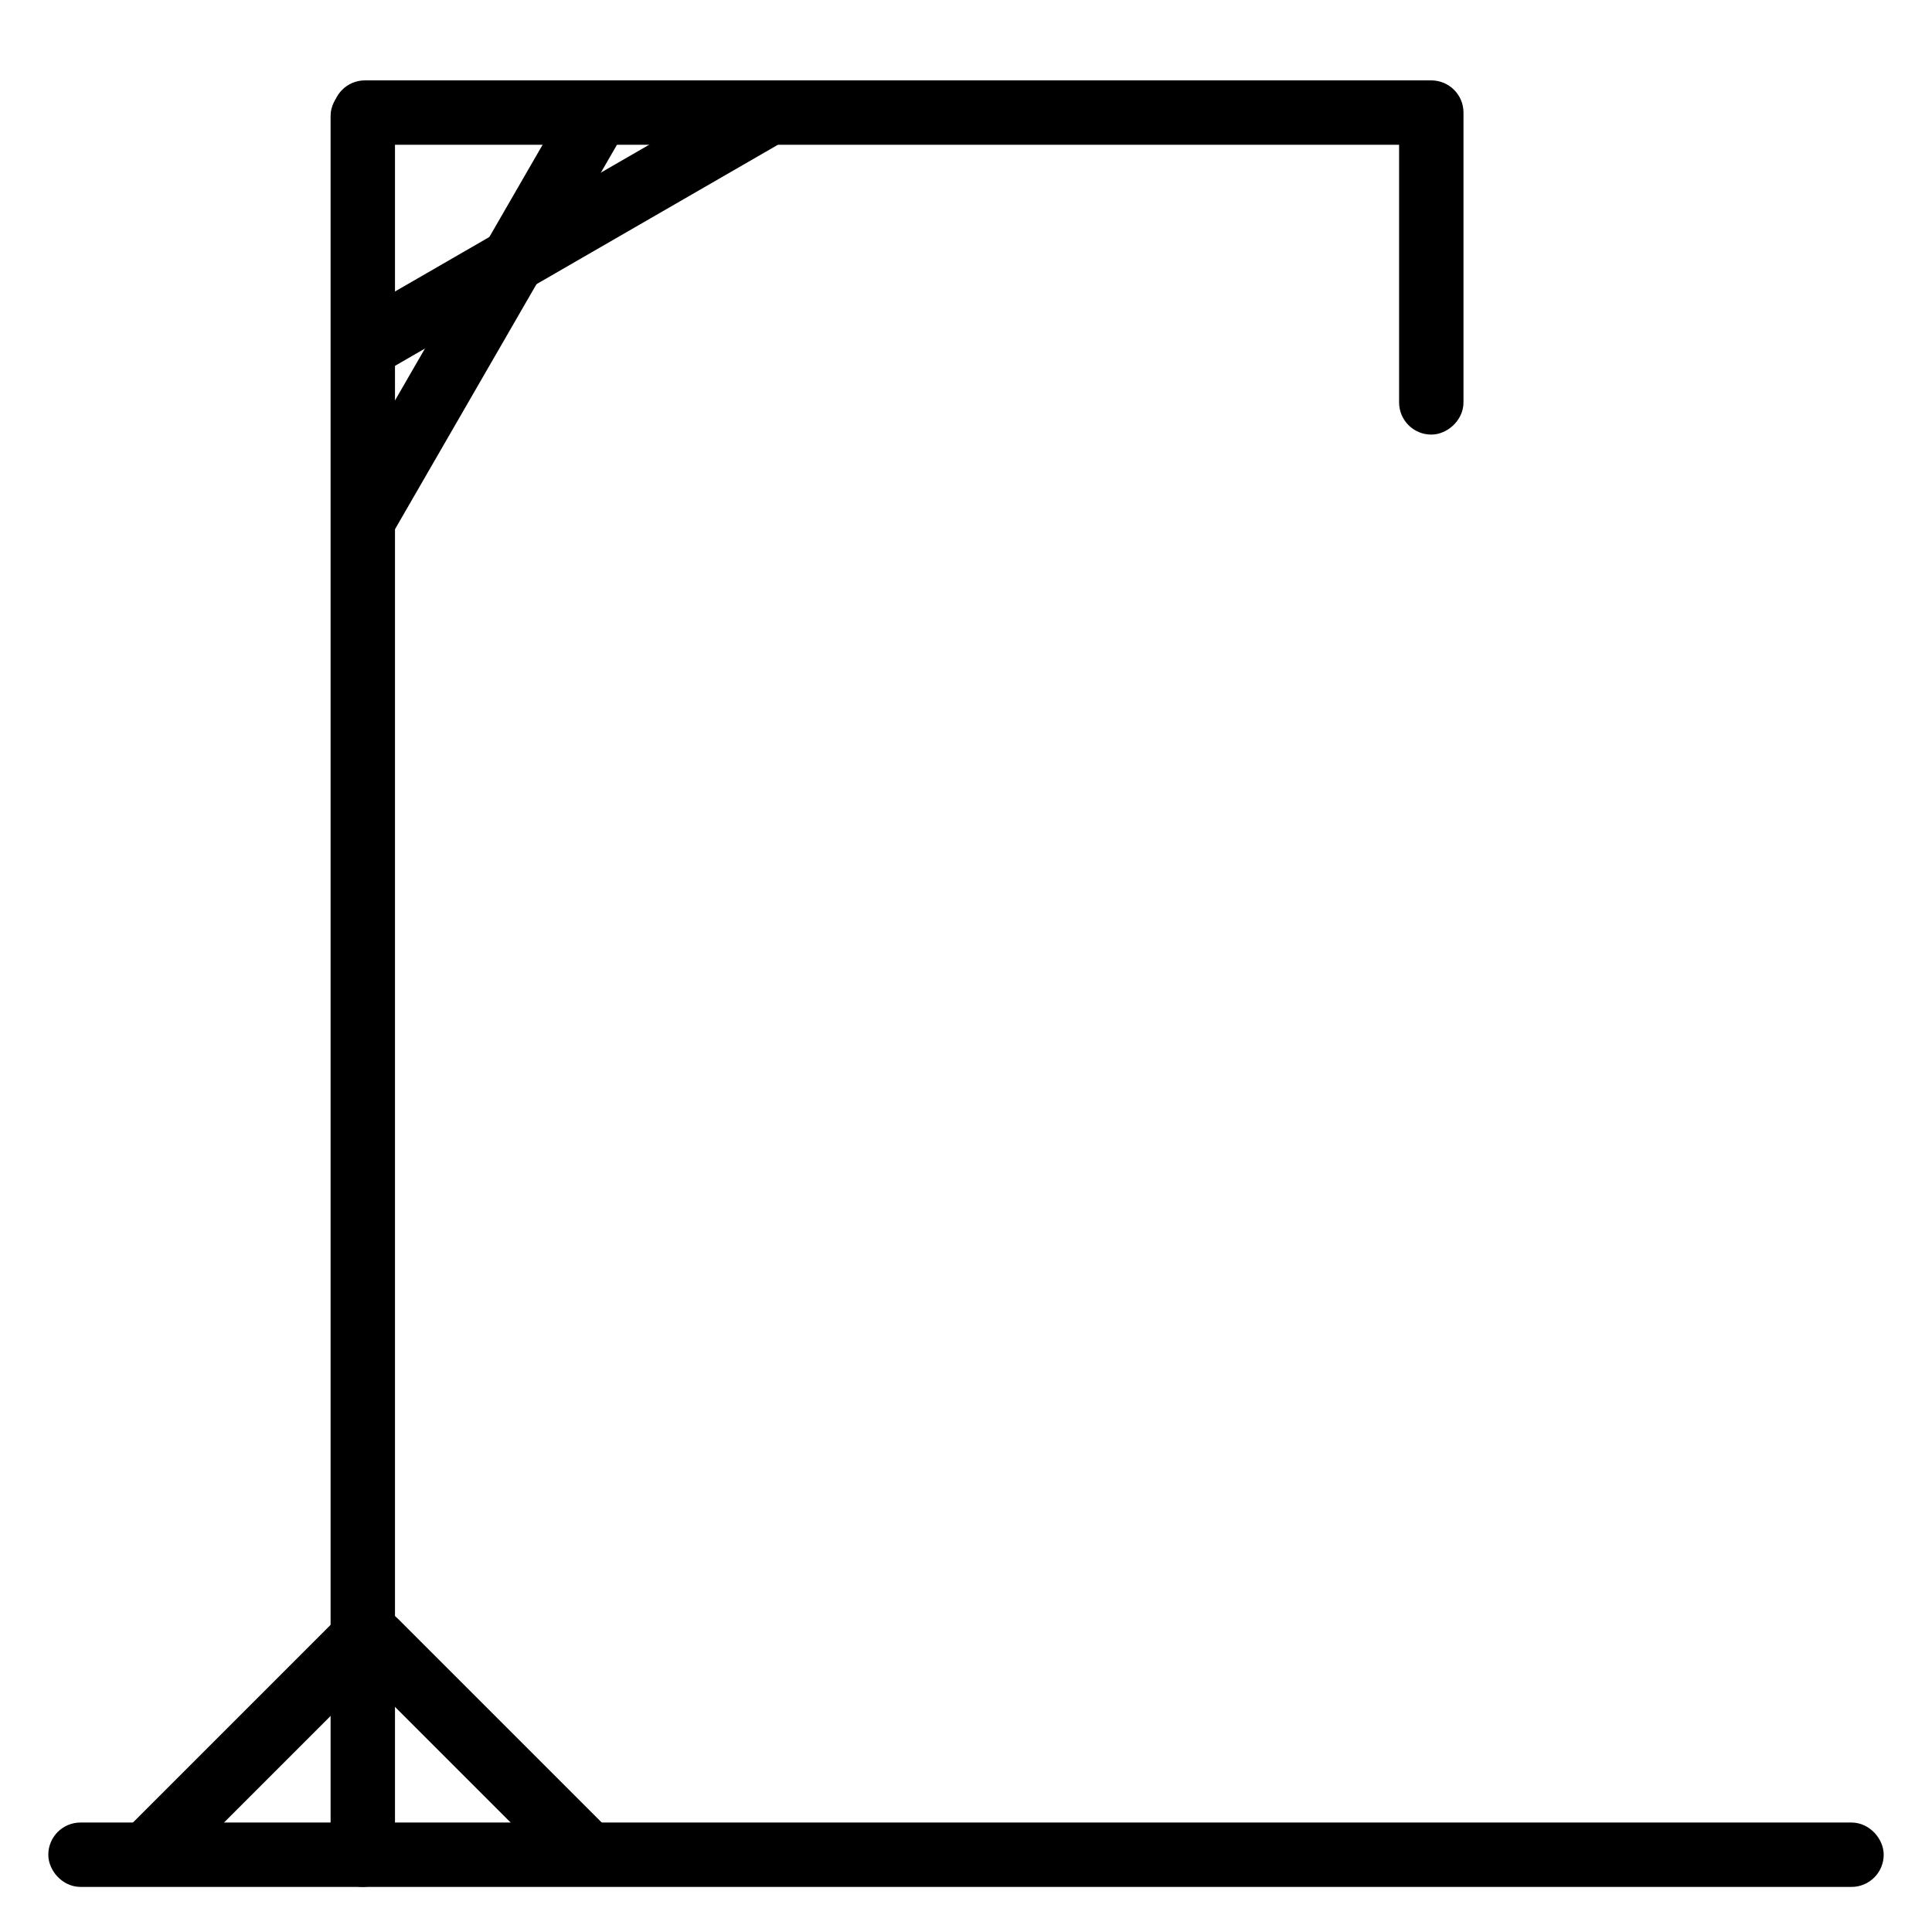 <svg width="600" height="600" xmlns="http://www.w3.org/2000/svg">

 <g>
  <title>Layer 1</title>
  <g stroke-width="10" id="svg_14">
   <rect rx="5" id="svg_3" height="10" width="560" y="571" x="20" stroke="#000" fill="#000000"/>
   <rect transform="rotate(-90, 112.667, 306)" rx="5" id="svg_4" height="10" width="550" y="301" x="-162.333" stroke="#000" fill="#000000"/>
   <rect rx="5" id="svg_5" height="10" width="340" y="29.963" x="108.333" stroke="#000" fill="#000000"/>
   <rect transform="rotate(-60, 148.953, 98.834)" rx="5" id="svg_7" height="10" width="150" y="93.834" x="73.953" stroke="#000" fill="#000000"/>
   <rect transform="rotate(-45, 79.576, 541.855)" rx="5" id="svg_8" height="10" width="100" y="536.855" x="29.576" stroke="#000" fill="#000000"/>
   <rect transform="rotate(45, 148.243, 541.521)" rx="5" id="svg_9" height="10" width="100" y="536.521" x="98.243" stroke="#000" fill="#000000"/>
   <rect transform="rotate(-30, 175.619, 71.5)" rx="5" id="svg_10" height="10" width="150" y="66.5" x="100.619" stroke="#000" fill="#000000"/>
   <rect transform="rotate(-90, 444.5, 79.967)" rx="5" id="svg_13" height="10" width="100" y="74.967" x="394.499" stroke="#000" fill="#000000"/>
  </g>
 </g>
</svg>